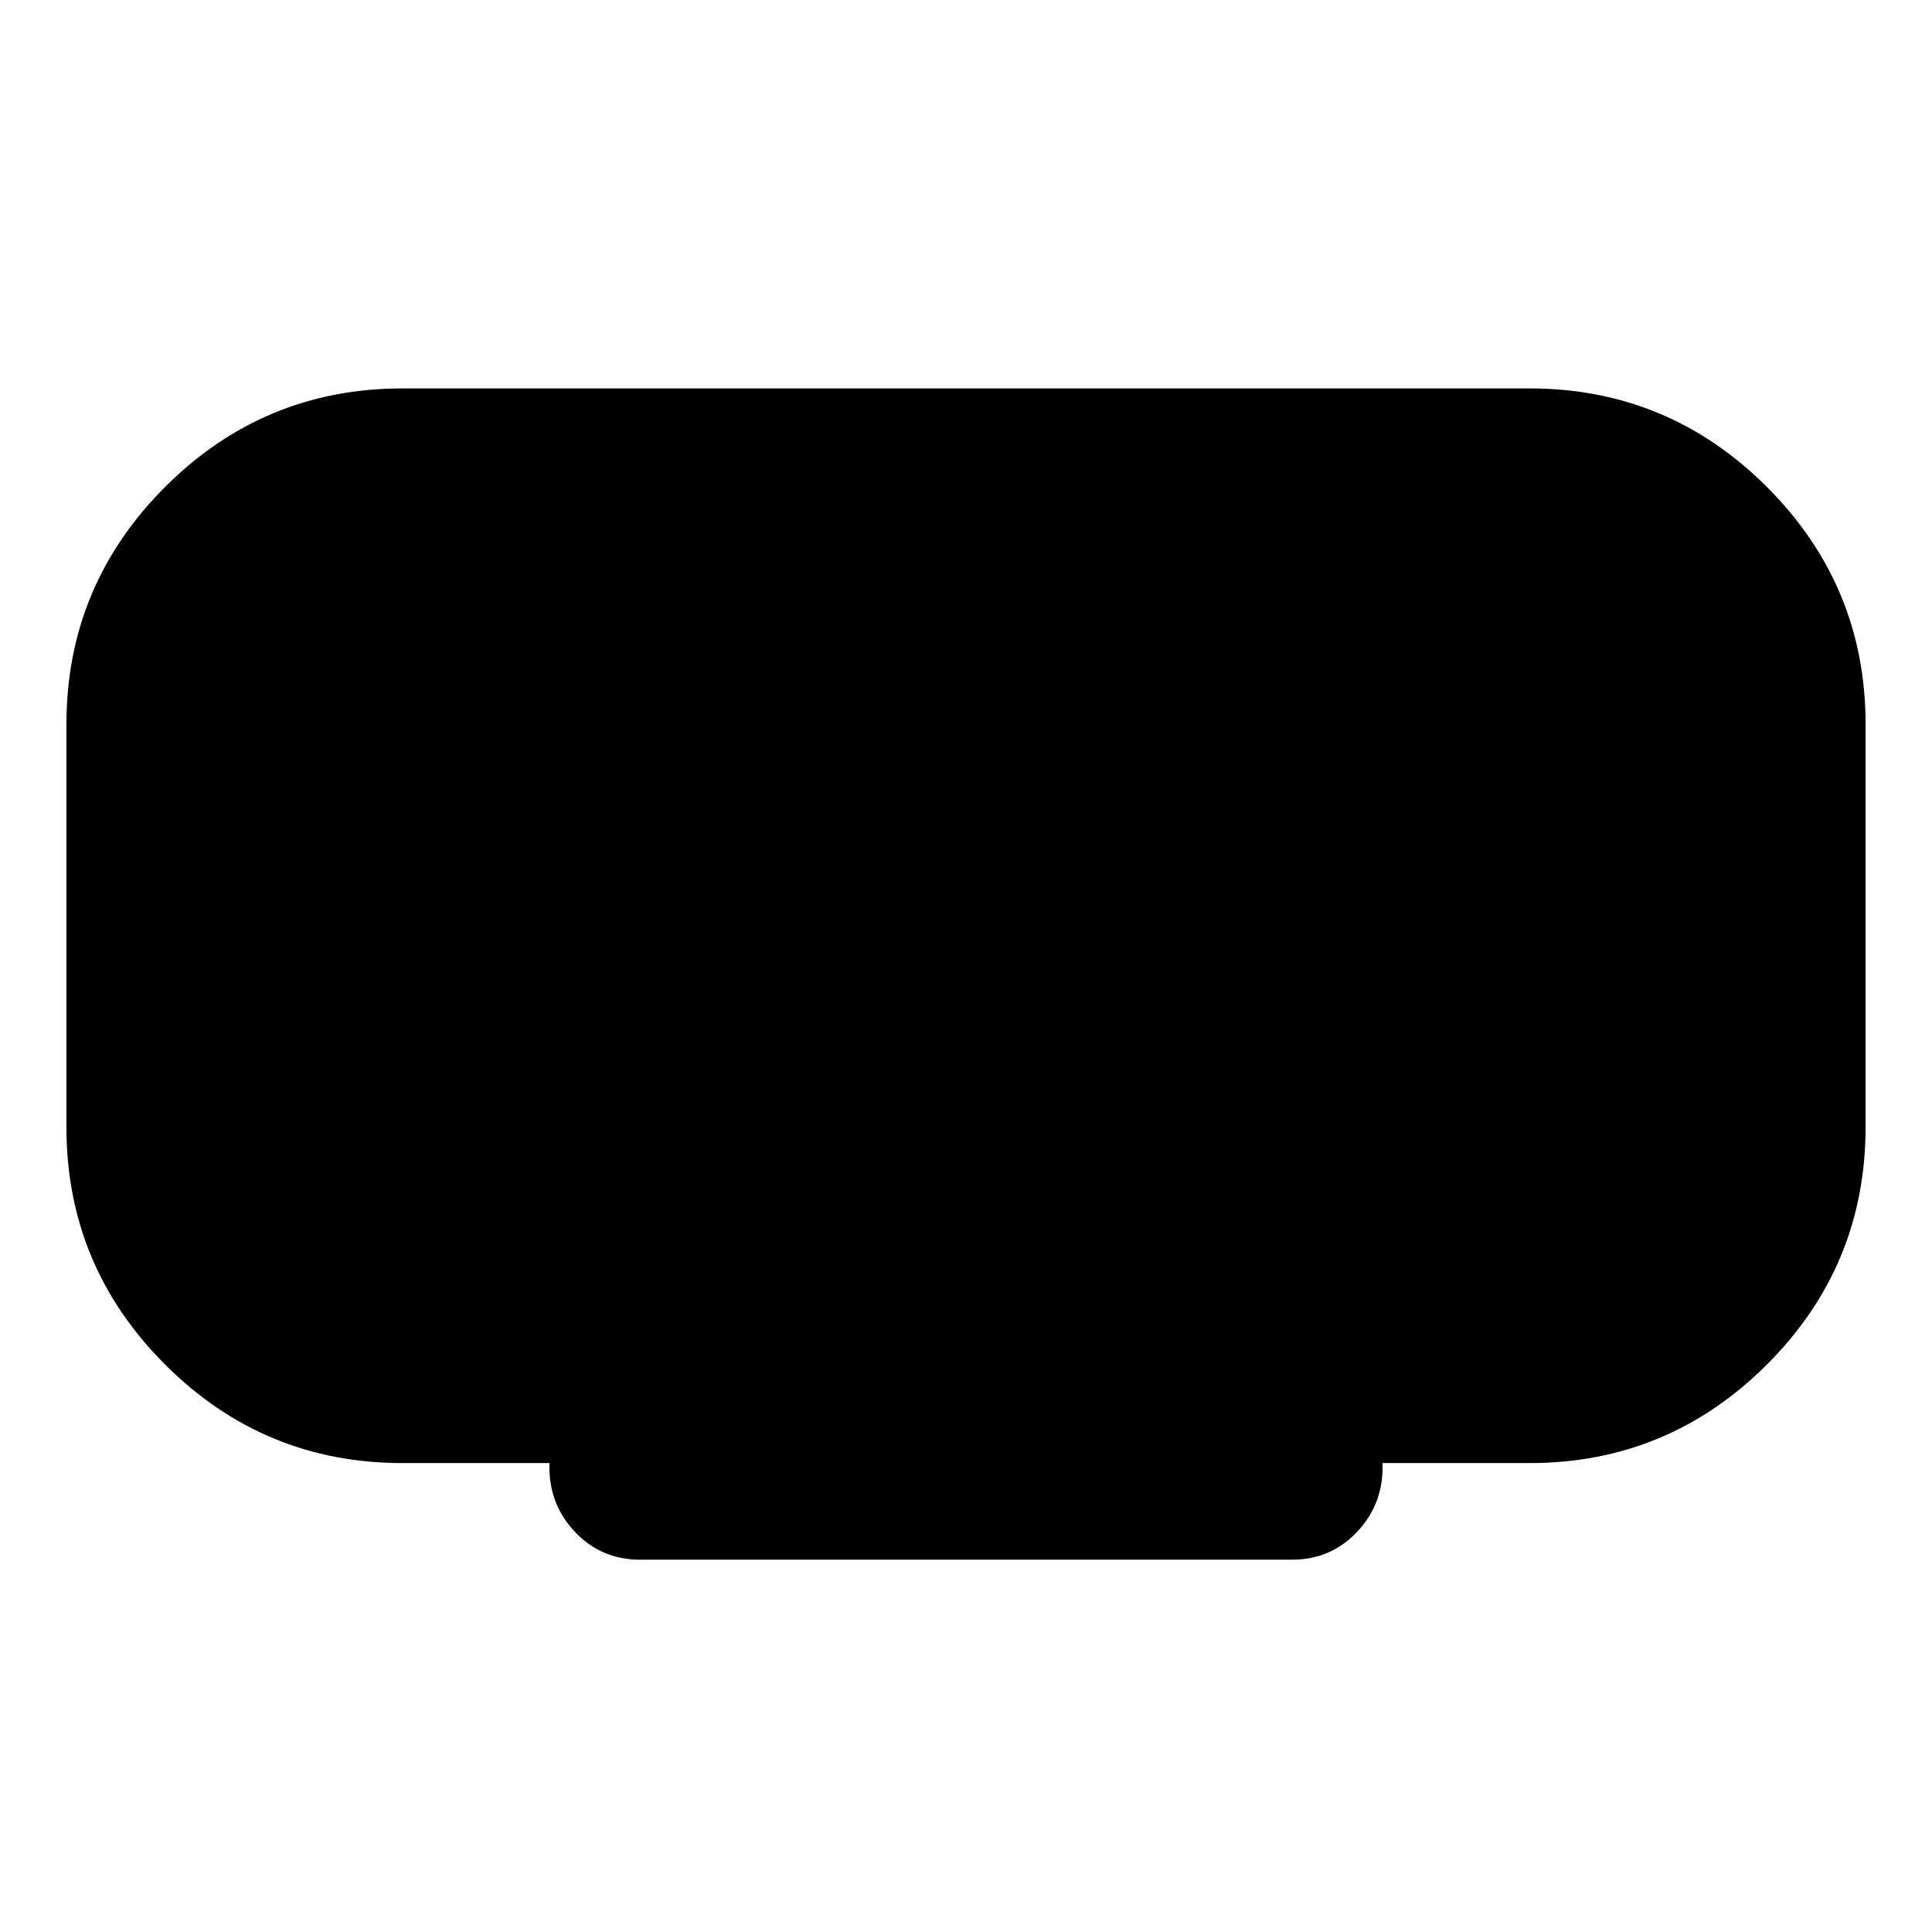 <svg xmlns="http://www.w3.org/2000/svg" height="24" width="24"><path d="M7.95 19.375Q7.475 19.375 7.15 19.038Q6.825 18.7 6.825 18.225V18.175H5Q3.275 18.175 2.05 16.95Q0.825 15.725 0.825 14V9Q0.825 7.275 2.05 6.05Q3.275 4.825 5 4.825H19Q20.725 4.825 21.95 6.05Q23.175 7.275 23.175 9V14Q23.175 15.725 21.95 16.95Q20.725 18.175 19 18.175H17.175V18.225Q17.175 18.7 16.85 19.038Q16.525 19.375 16.05 19.375Z"/></svg>